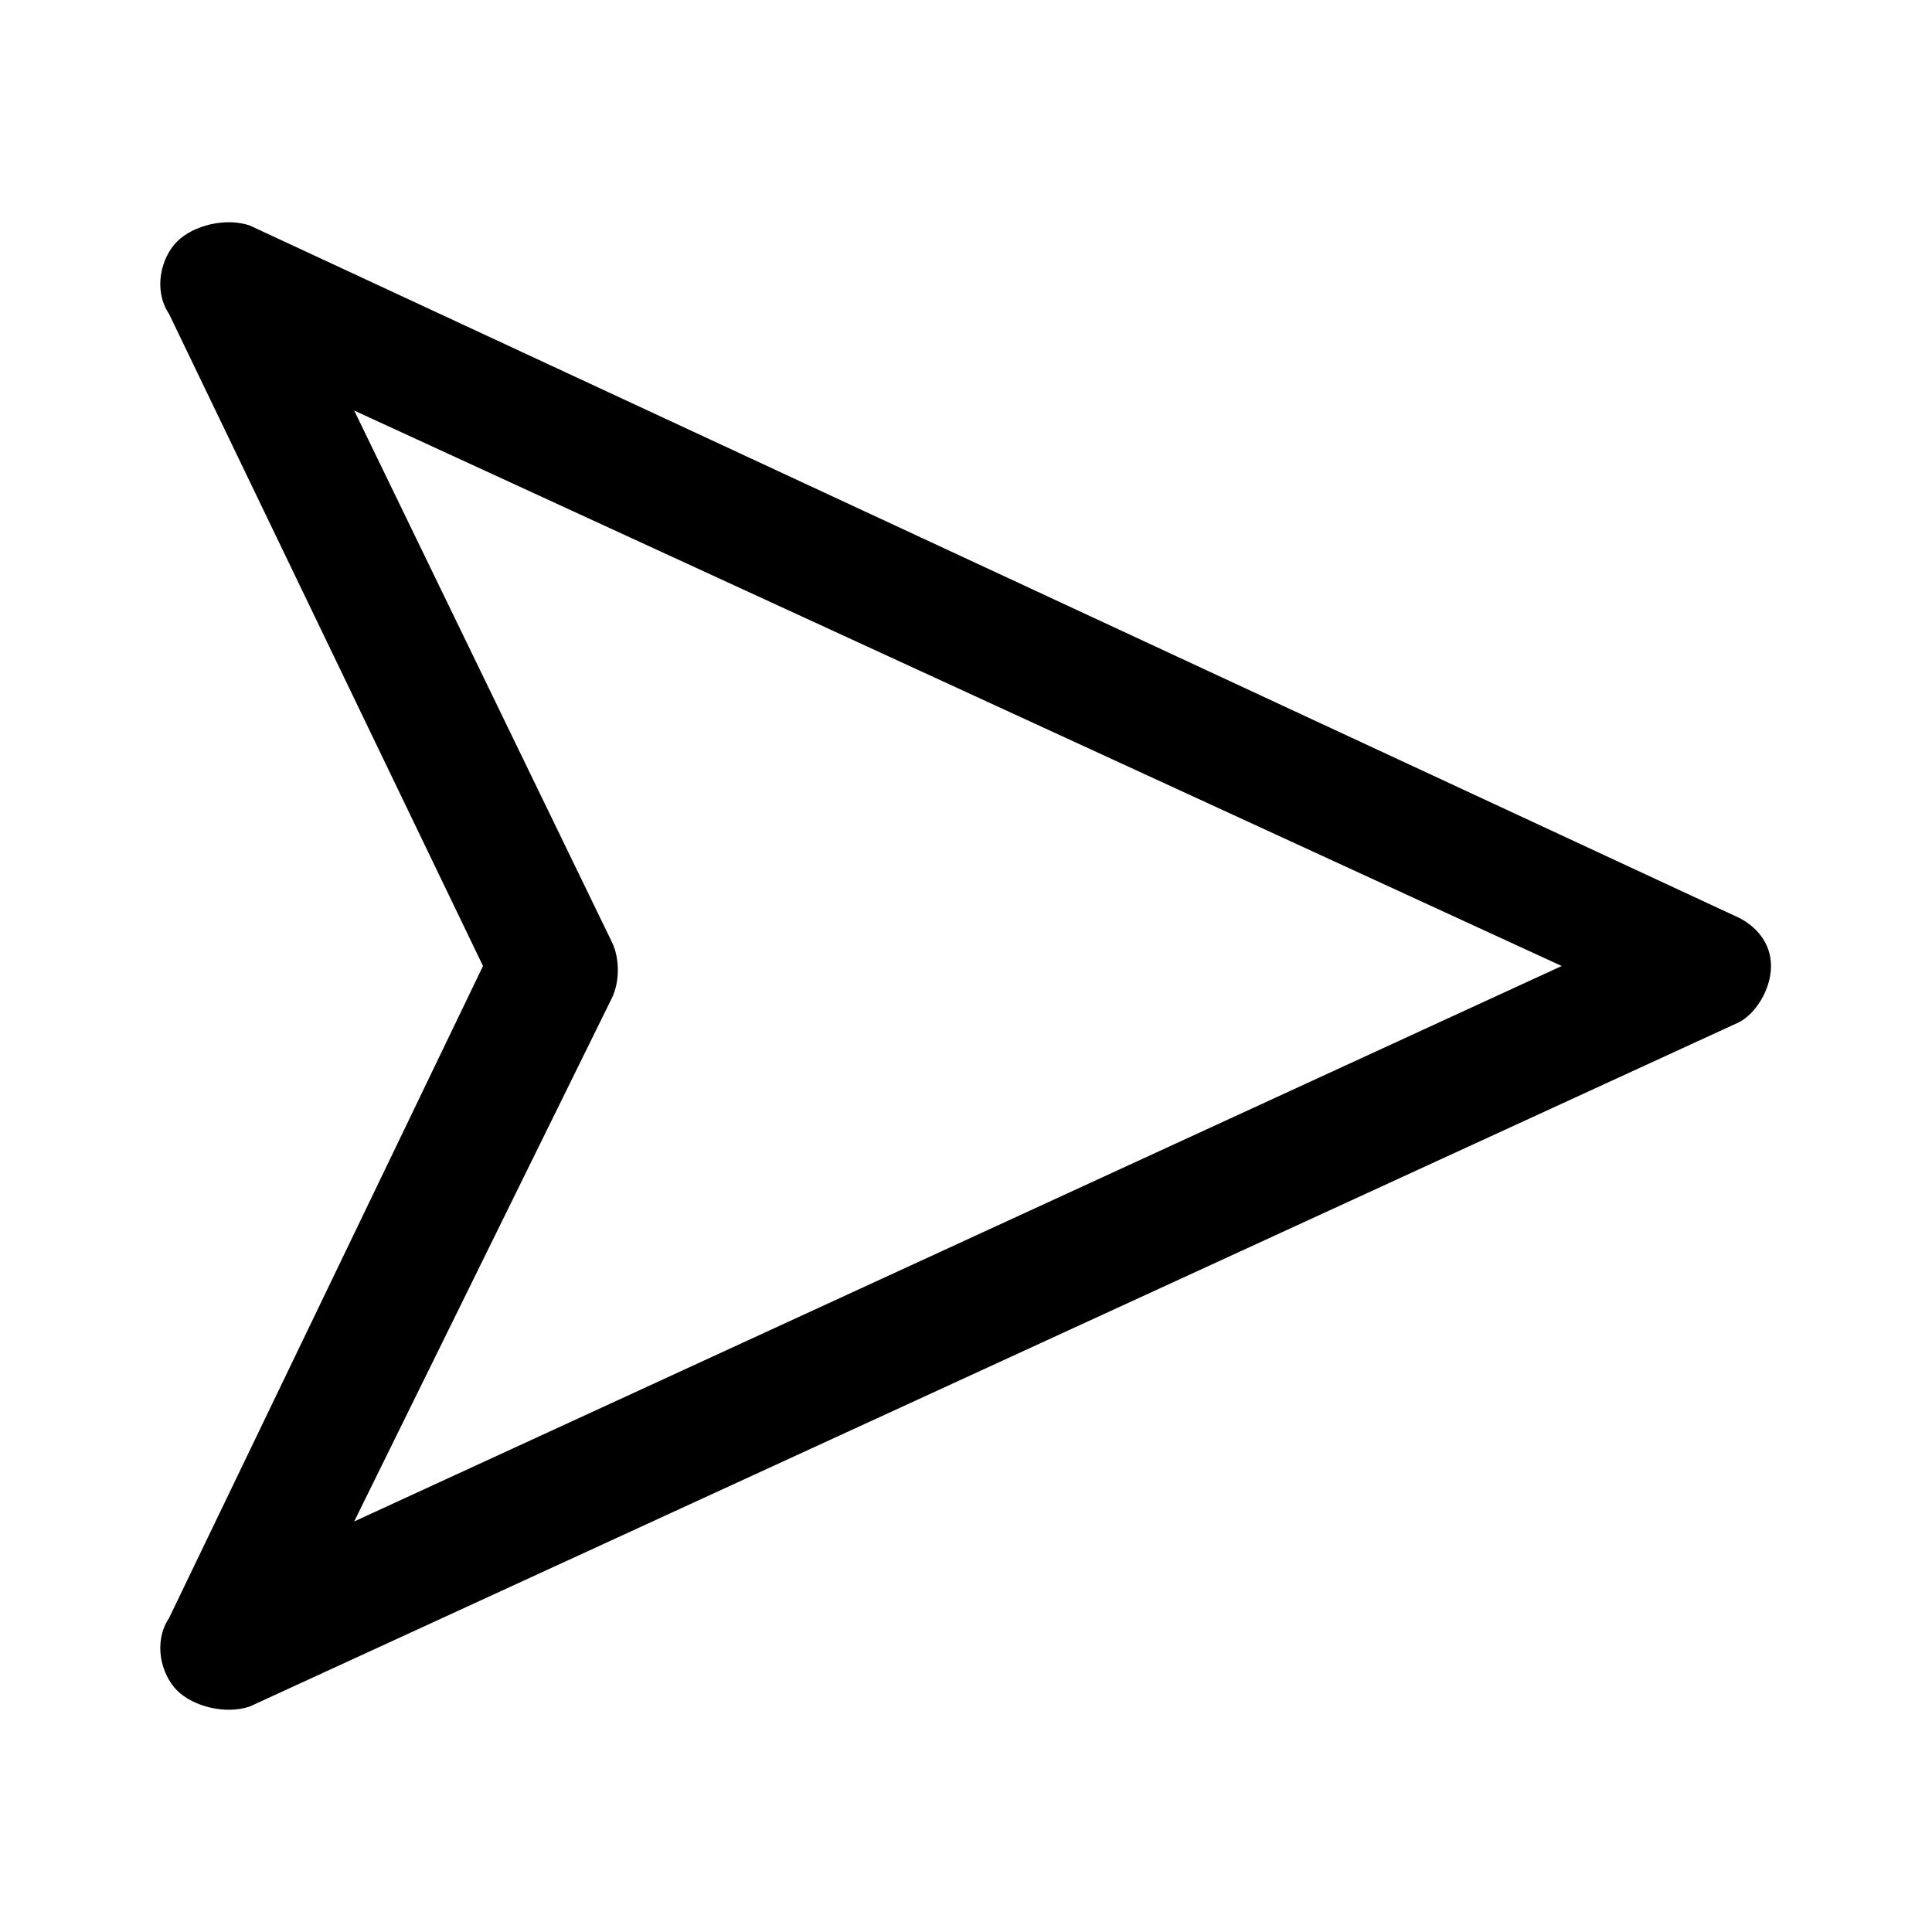 <?xml version="1.0" encoding="utf-8"?>
<!-- Generator: Adobe Illustrator 24.3.0, SVG Export Plug-In . SVG Version: 6.00 Build 0)  -->
<svg version="1.1" id="Layer_1" xmlns="http://www.w3.org/2000/svg" xmlns:xlink="http://www.w3.org/1999/xlink" x="0px" y="0px"
	 viewBox="0 0 24 24" style="enable-background:new 0 0 24 24;" xml:space="preserve">
<g id="Send_Black_24dp">
	<g id="noun_send_1433498" transform="translate(2, 3)">
		<path id="Shape" d="M20,9c0-0.3-0.2-0.5-0.4-0.6L1.1-0.2C0.8-0.3,0.4-0.2,0.2,0s-0.3,0.6-0.1,0.9L4,9l-3.9,8.1
			C-0.1,17.4,0,17.8,0.2,18c0.2,0.2,0.6,0.3,0.9,0.2l18.5-8.5C19.8,9.6,20,9.3,20,9L20,9z M17.4,9l-15,6.9l3.2-6.5
			c0.1-0.2,0.1-0.5,0-0.7L2.4,2.1L17.4,9z"/>
	</g>
</g>
</svg>

